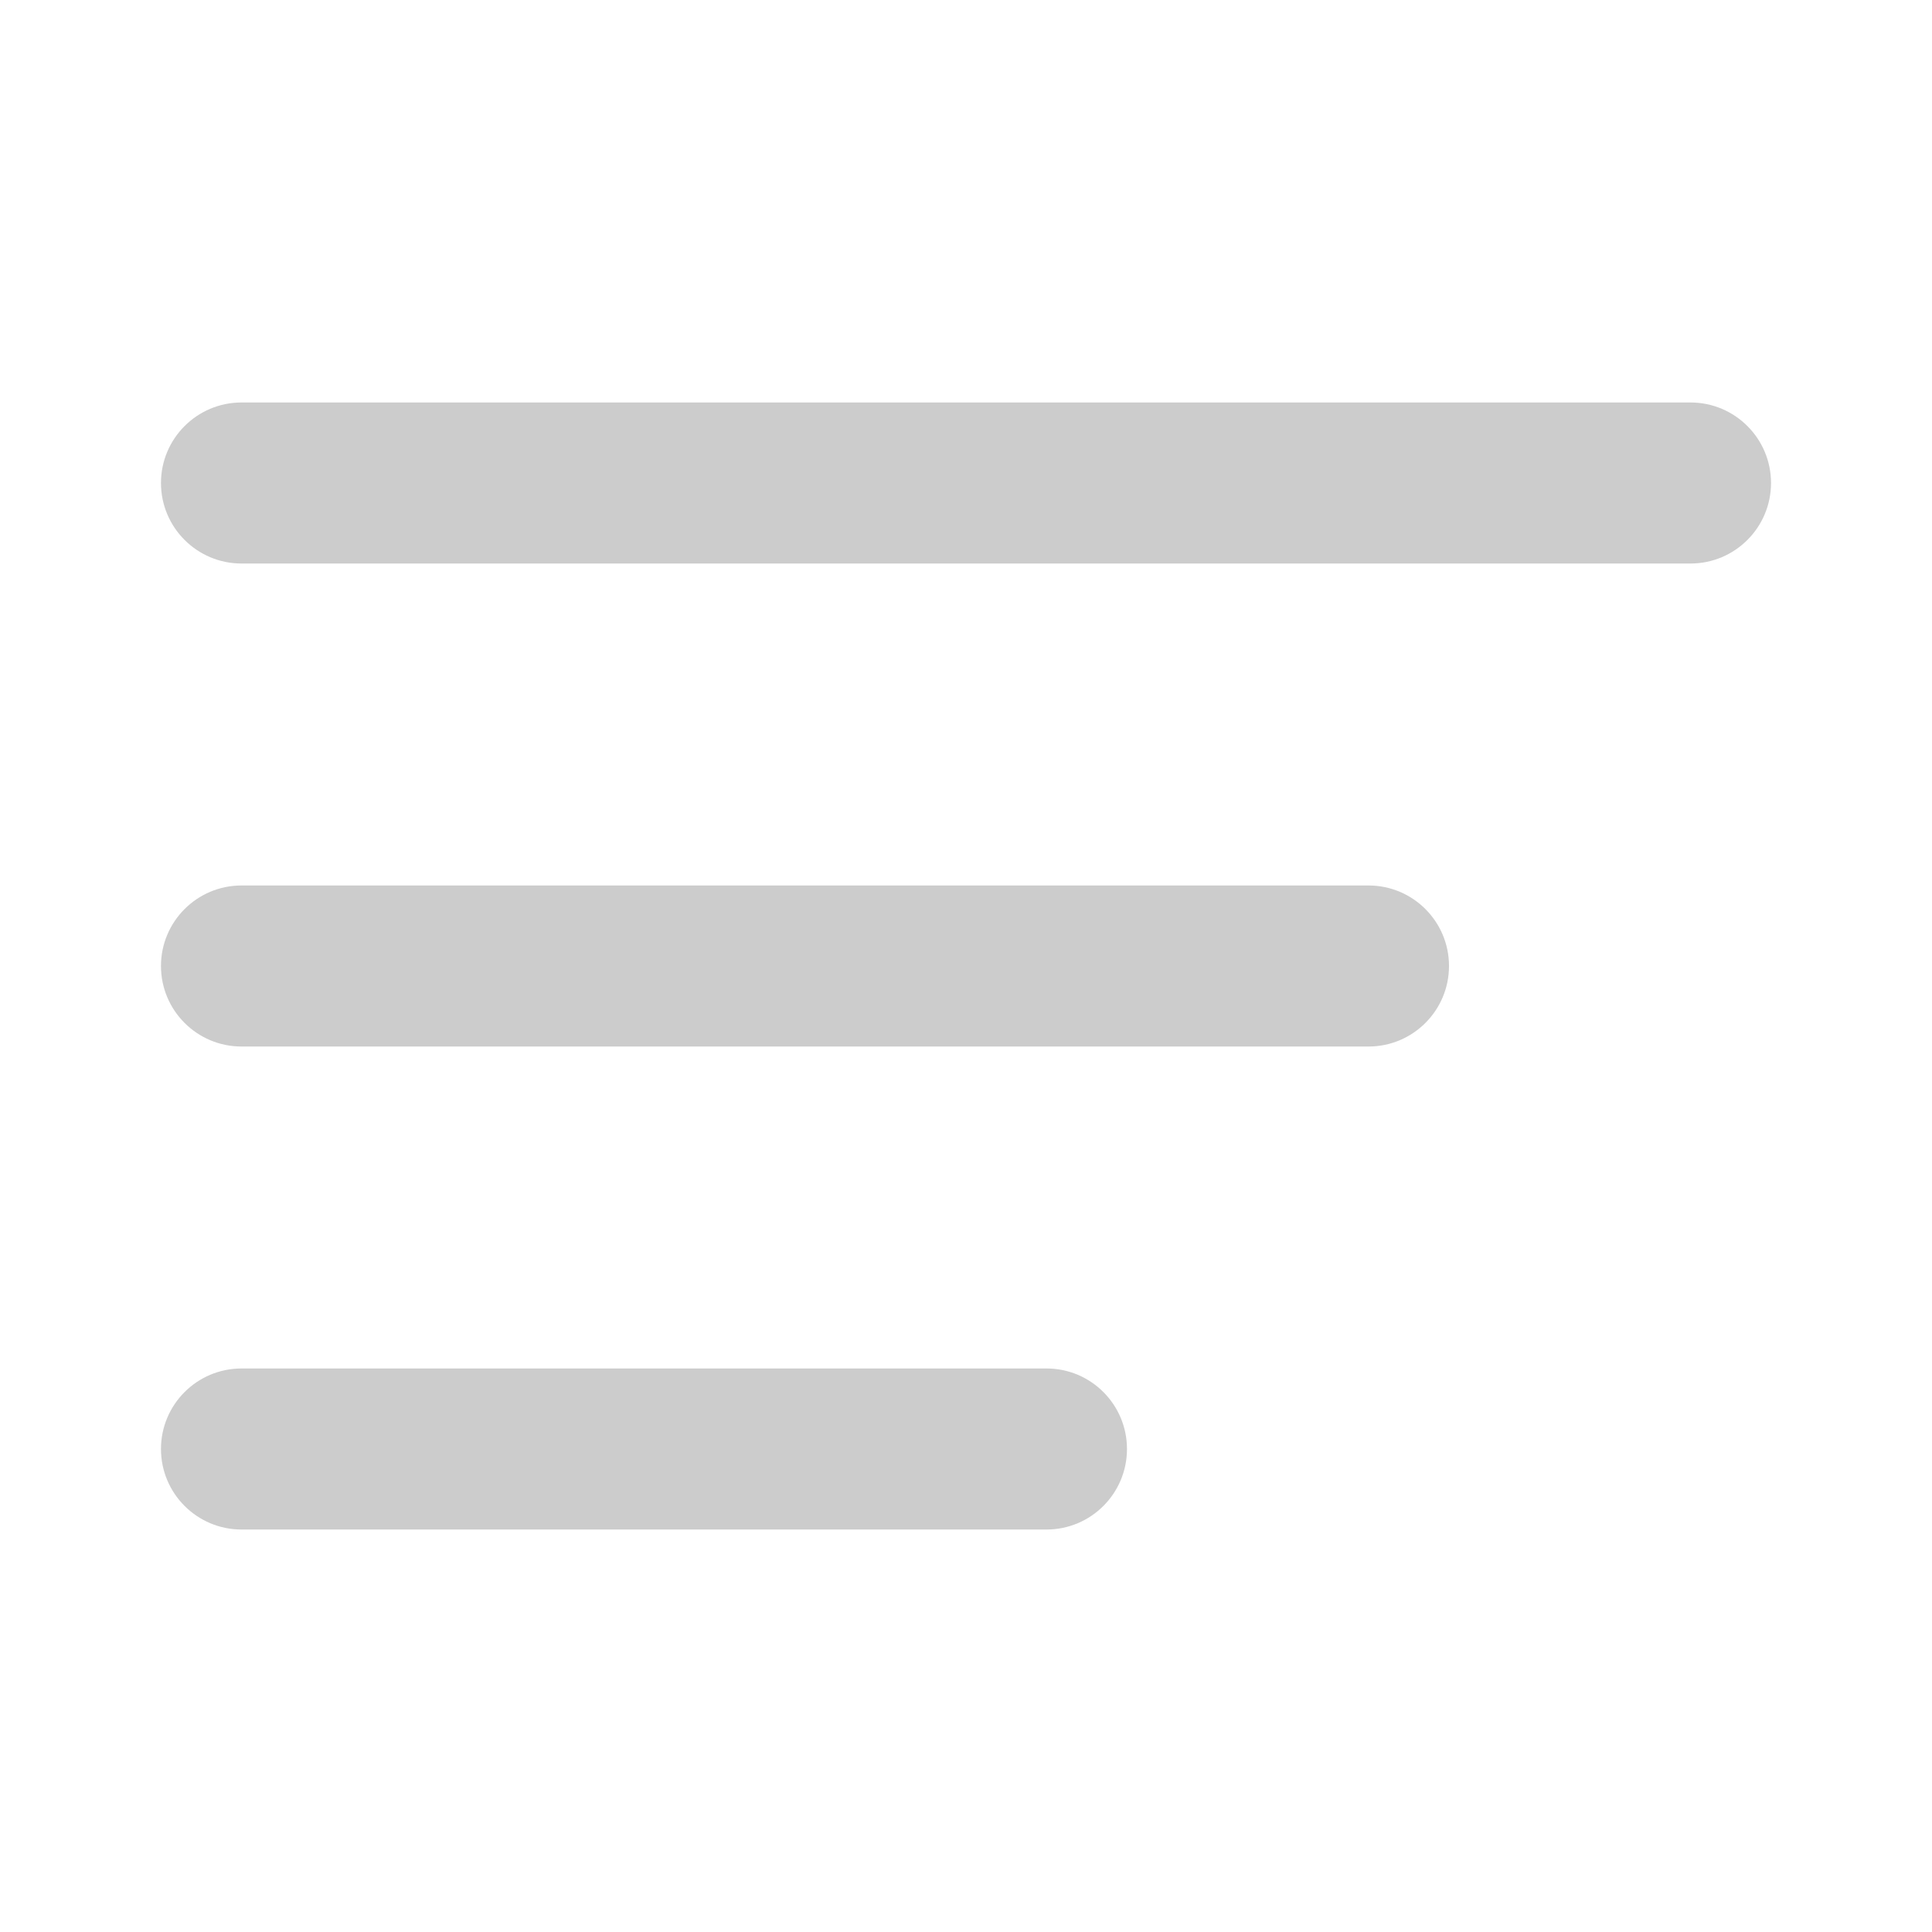 <svg width="28" height="28" viewBox="0 0 28 28" fill="none" xmlns="http://www.w3.org/2000/svg">
<g id="icon/burger">
<g id="Vector">
<path fill-rule="evenodd" clip-rule="evenodd" d="M25.667 7C25.667 6.356 25.144 5.833 24.5 5.833H3.5C2.856 5.833 2.333 6.356 2.333 7C2.333 7.644 2.856 8.167 3.5 8.167H24.5C25.144 8.167 25.667 7.644 25.667 7Z" fill="#CCCCCC"/>
<path fill-rule="evenodd" clip-rule="evenodd" d="M21 14C21 13.356 20.478 12.833 19.833 12.833H3.5C2.856 12.833 2.333 13.356 2.333 14C2.333 14.644 2.856 15.167 3.5 15.167H19.833C20.478 15.167 21 14.644 21 14Z" fill="#CCCCCC"/>
<path fill-rule="evenodd" clip-rule="evenodd" d="M16.333 21C16.333 20.356 15.811 19.833 15.167 19.833H3.5C2.856 19.833 2.333 20.356 2.333 21C2.333 21.644 2.856 22.167 3.5 22.167H15.167C15.811 22.167 16.333 21.644 16.333 21Z" fill="#CCCCCC"/>
</g>
</g>
</svg>
